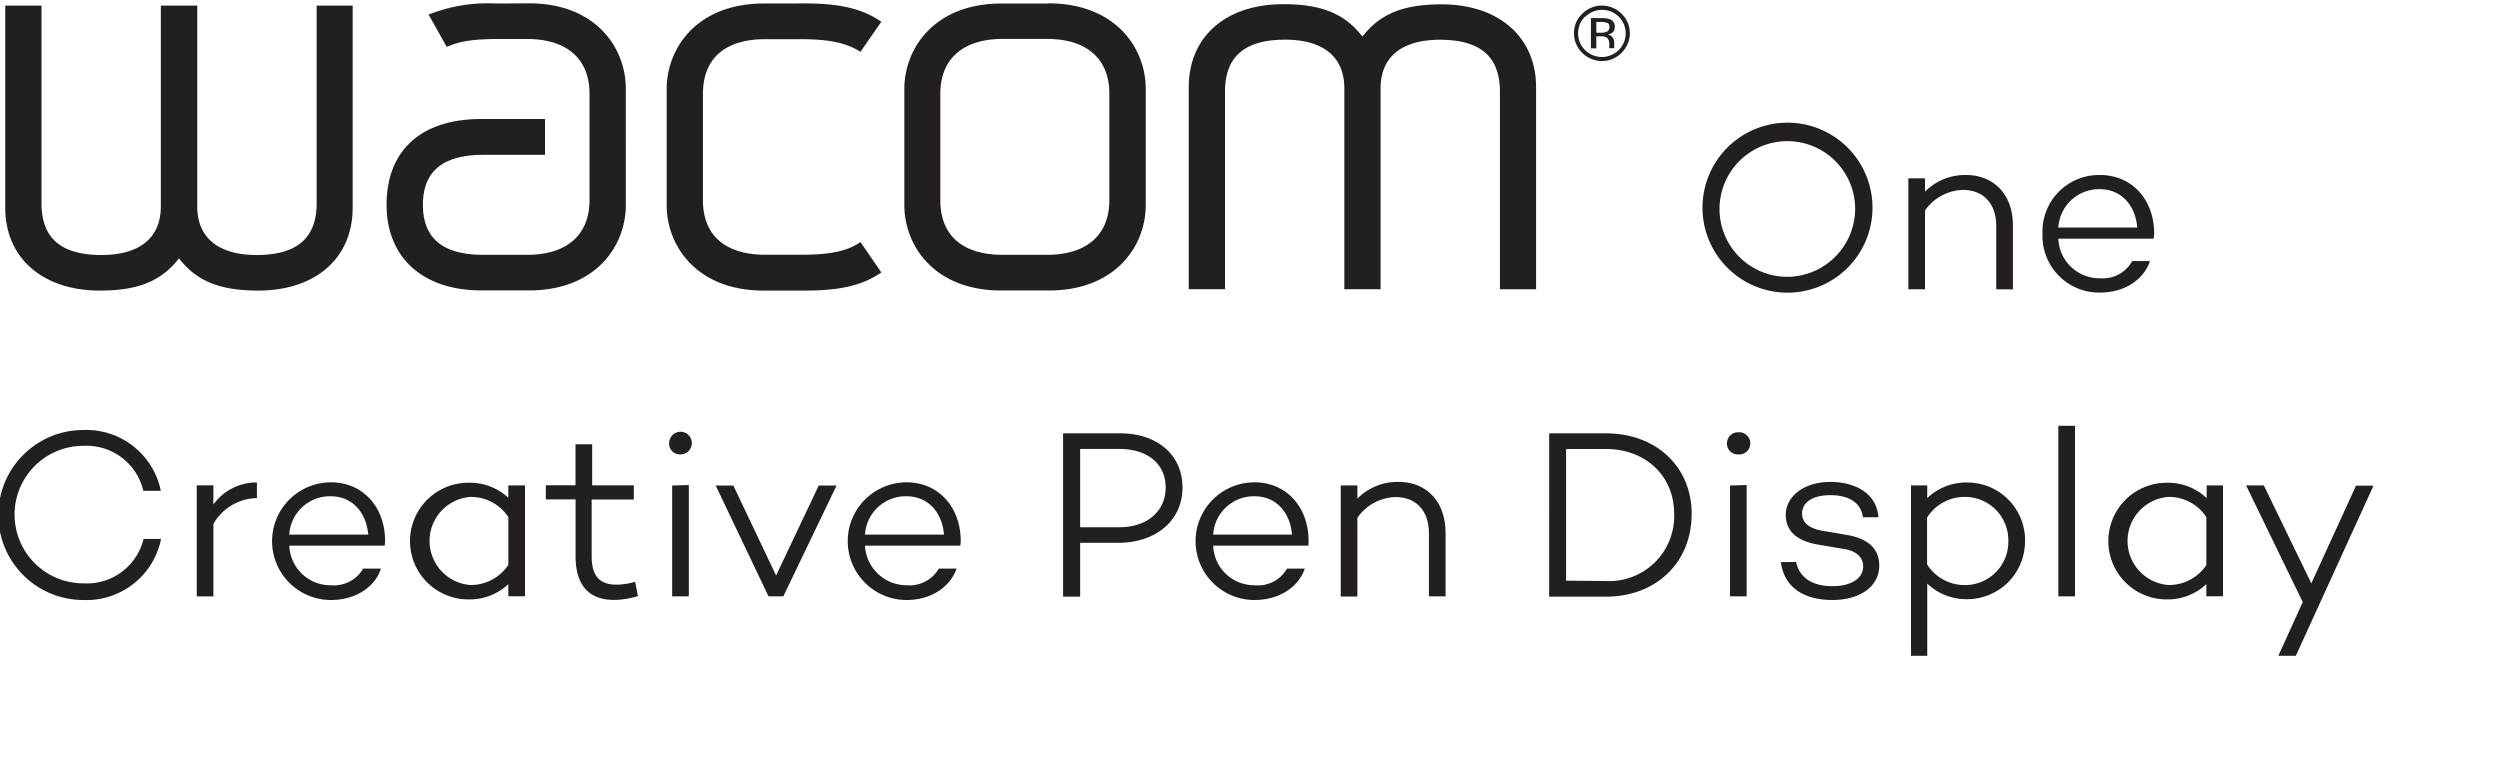 <svg xmlns="http://www.w3.org/2000/svg" viewBox="0 0 300 91"><defs><style>.cls-1{fill:#231f20;}.cls-2{fill:none;}</style></defs><title>Wacom One Logo</title><path d="M17.23 64.67h2.1A9.13 9.13 0 0 1 10 72a10.2 10.2 0 0 1 0-20.4 9.13 9.13 0 0 1 9.3 7.3h-2.1A7 7 0 0 0 10 53.5 8.24 8.24 0 0 0 10 70a7 7 0 0 0 7.23-5.33zM25.6 60.55a6.34 6.34 0 0 1 5.23-2.65v1.87a6.15 6.15 0 0 0-5.22 3.1v8.7h-2V58.24h2zM46.15 65.48H34.72a4.93 4.93 0 0 0 5 4.75 4.06 4.06 0 0 0 3.86-2h2.13c-.7 2.23-3.06 3.77-6 3.77a7.06 7.06 0 0 1 0-14.12c3.83 0 6.48 2.94 6.5 7a4 4 0 0 1-.05.6zm-11.43-1.33h9.47c-.24-2.7-1.94-4.6-4.53-4.6a4.9 4.9 0 0 0-4.95 4.6zM63 58.25v13.3h-2V70.1a6.78 6.78 0 0 1-4.8 1.83 7 7 0 0 1 0-14 6.78 6.78 0 0 1 4.8 1.8v-1.48zm-2 9.53v-5.73a5.37 5.37 0 0 0-4.55-2.42 5.3 5.3 0 0 0 0 10.57A5.4 5.4 0 0 0 61 67.78zM76.55 71.53a9.9 9.9 0 0 1-2.88.46c-3 0-4.6-1.77-4.6-5.23v-6.83H65.5v-1.7h3.56v-4.92h2v4.93h5v1.7H71v6.82c0 2.42 1 3.4 3 3.4a8.67 8.67 0 0 0 2.22-.34zM80.3 53.2a1.36 1.36 0 1 1 1.35 1.33 1.3 1.3 0 0 1-1.36-1.33zm2.36 5v13.36h-2v-13.3zM94 71.56h-1.78l-6.34-13.3H88l5.13 10.8 5.12-10.8h2.14zM115.24 65.48H103.8a5 5 0 0 0 5 4.75 4.06 4.06 0 0 0 3.86-2h2.13c-.8 2.27-3.12 3.77-6 3.77a7.06 7.06 0 0 1 0-14.12c3.82 0 6.47 2.94 6.5 7a4 4 0 0 1-.06.6zm-11.44-1.33h9.48c-.23-2.7-1.93-4.6-4.52-4.6a4.9 4.9 0 0 0-4.96 4.6zM134.4 52c4.5 0 7.5 2.6 7.5 6.5s-3.1 6.64-7.76 6.64h-4.52v6.46h-2.05V52zm-.08 11.27c3.34 0 5.56-1.93 5.56-4.78s-2.22-4.62-5.56-4.62h-4.7v9.4zM157 65.48h-11.42a4.94 4.94 0 0 0 5 4.75 4 4 0 0 0 3.86-2h2.14c-.78 2.27-3.12 3.77-6.05 3.77a7.06 7.06 0 0 1 0-14.12c3.83 0 6.48 2.94 6.5 7a4 4 0 0 1-.03.6zm-11.44-1.33h9.48c-.23-2.7-1.93-4.6-4.52-4.6a4.9 4.9 0 0 0-4.94 4.6zM173.47 63.9v7.66h-2V64c0-2.77-1.6-4.35-4-4.35a5.75 5.75 0 0 0-4.58 2.48v9.45h-2V58.25h2v1.58a6.74 6.74 0 0 1 4.9-2c3.34-.02 5.67 2.32 5.67 6.06zM192.7 52c6.04 0 10.3 4 10.3 9.66 0 5.84-4.26 9.94-10.3 9.94h-6.8V52zm0 17.72a7.8 7.8 0 0 0 8.2-8.06c0-4.53-3.4-7.78-8.2-7.78h-4.77v15.8zM207.24 53.2a1.3 1.3 0 0 1 1.35-1.32 1.33 1.33 0 1 1 0 2.65 1.3 1.3 0 0 1-1.36-1.33zm2.36 5v13.36h-2v-13.3zM215.53 67.44c.4 1.8 1.82 2.9 4.38 2.9 2.2 0 3.67-.92 3.67-2.36 0-1.18-.95-1.9-2.3-2.1l-3.06-.52c-2.2-.36-3.93-1.36-3.93-3.57s2.16-3.96 5.36-3.96c2.7 0 5.53 1.18 5.76 4.24h-1.86c-.23-1.73-1.67-2.65-3.9-2.65s-3.4.92-3.4 2.2c0 1 .7 1.8 2.6 2.1l2.66.45c1.9.32 4 1.15 4 3.7S223.14 72 219.9 72c-3.47 0-5.8-1.53-6.2-4.55zM243 64.9a6.93 6.93 0 0 1-6.9 7 6.76 6.76 0 0 1-4.83-1.87v8.67h-1.95V58.25h1.95v1.52a6.76 6.76 0 0 1 4.84-1.87 6.93 6.93 0 0 1 6.9 7zm-2 0a5.2 5.2 0 0 0-5.15-5.27 5.32 5.32 0 0 0-4.6 2.48v5.62a5.35 5.35 0 0 0 4.6 2.48 5.2 5.2 0 0 0 5.15-5.3zM249 71.56h-2V51.1h2zM266.76 58.25v13.3h-2V70.1a6.78 6.78 0 0 1-4.76 1.83 7 7 0 0 1 0-14 6.78 6.78 0 0 1 4.8 1.84v-1.52zm-2 9.53v-5.73a5.36 5.36 0 0 0-4.55-2.42 5.3 5.3 0 0 0 0 10.57 5.38 5.38 0 0 0 4.57-2.42zM275.5 78.7h-2.1l2.93-6.45-6.8-14h2.13l5.7 11.75 5.36-11.72h2.1zM194.58 6.35a3.32 3.32 0 0 1-4.7 0 3.23 3.23 0 0 1-1-2.36 3.17 3.17 0 0 1 1-2.35 3.33 3.33 0 0 1 4.7 0 3.2 3.2 0 0 1 1 2.34 3.25 3.25 0 0 1-1 2.35M190.2 2a2.77 2.77 0 0 0-.83 2 2.8 2.8 0 0 0 .83 2 2.86 2.86 0 0 0 4.05 0 2.8 2.8 0 0 0 .83-2 2.8 2.8 0 0 0-.83-2 2.85 2.85 0 0 0-4 0m1.95.18a2.66 2.66 0 0 1 1 .14.9.9 0 0 1 .57.92.8.8 0 0 1-.36.73 1.27 1.27 0 0 1-.5.17.9.9 0 0 1 .6.36.94.94 0 0 1 .2.57v.23a2.72 2.72 0 0 0 0 .28 1.25 1.25 0 0 0 0 .2h-.6v-.45a.93.93 0 0 0-.33-.84 1.55 1.55 0 0 0-.72-.13h-.5V5.8h-.65V2.16zm.7.6a1.55 1.55 0 0 0-.8-.15h-.54v1.3h.58a1.94 1.94 0 0 0 .62-.1.56.56 0 0 0 .37-.56c0-.27-.07-.45-.24-.53M163.48 4.38C161.38 1.65 158.58.5 154 .5c-6.9 0-11.35 3.9-11.35 9.95V34.7H147V11c0-4.2 2.36-6.24 7.2-6.24 4.6 0 7.12 2.07 7.12 5.84v24.1h4.35V10.6c0-3.76 2.53-5.83 7.12-5.83 4.83 0 7.2 2 7.2 6.24v23.7h4.34V10.46c0-6-4.46-9.94-11.35-9.94-4.6 0-7.38 1.15-9.5 3.88" class="cls-1"/><path d="M125.82.42h-5.64c-8 0-11.66 5.32-11.66 10.27v13.9c0 4.95 3.64 10.27 11.63 10.27h5.7c8 0 11.64-5.32 11.64-10.26V10.7C137.5 5.73 133.83.4 125.8.4m7.32 23.63c0 4.17-2.73 6.55-7.48 6.55h-5.3c-4.84 0-7.5-2.33-7.5-6.55v-12.8c0-4.17 2.73-6.56 7.5-6.56h5.3c4.75 0 7.48 2.38 7.48 6.55zM91.66.42C83.66.42 80 5.74 80 10.7v13.9c0 4.95 3.64 10.27 11.63 10.27h5c4.07 0 6.72-.6 8.86-2l.27-.18-2.5-3.64-.25.16c-1.6 1-3.62 1.36-7 1.36h-4.16c-4.83 0-7.5-2.33-7.5-6.55V11.25C84.37 7 87 4.7 91.87 4.7H96c3.34 0 5.35.4 7 1.36l.26.15 2.5-3.6-.3-.2c-2.13-1.38-4.78-2-8.85-2zM59.46.42a19 19 0 0 0-7.68 1.2l-.35.13 2.18 3.87.27-.1C55.35 4.9 57 4.68 60 4.68h3.26c4.75 0 7.48 2.38 7.48 6.55v12.8c0 4.17-2.73 6.55-7.48 6.55H58c-4.88 0-7.25-2-7.25-6s2.37-6 7.25-6h7.4v-4.3h-7.63c-7.24 0-11.38 3.76-11.38 10.3 0 6.34 4.35 10.27 11.37 10.27h5.72c8 0 11.62-5.32 11.62-10.26V10.7C75.12 5.73 71.48.4 63.5.4zM38 .67v23.7c0 4.2-2.36 6.23-7.2 6.23-4.6 0-7.13-2.07-7.13-5.83V.67H19.3v24.1c0 3.76-2.52 5.83-7.12 5.83-4.85 0-7.2-2-7.2-6.23V.67H.63v24.26c0 6 4.46 9.94 11.35 9.94 4.6 0 7.38-1.14 9.5-3.87 2.1 2.73 4.9 3.87 9.5 3.87 6.9 0 11.34-3.9 11.34-9.94V.67zM224.7 24.92a10.2 10.2 0 1 1-10.2-10.2 10.2 10.2 0 0 1 10.2 10.2zm-2.08 0a8.14 8.14 0 1 0-8.12 8.3 8.2 8.2 0 0 0 8.12-8.3zM241.55 27.05v7.67h-2v-7.58c0-2.77-1.6-4.35-4-4.35a5.75 5.75 0 0 0-4.55 2.47v9.45h-2V21.4h2V23a6.74 6.74 0 0 1 4.92-2c3.3 0 5.63 2.3 5.63 6.05zM258.43 28.64H247a4.93 4.93 0 0 0 5 4.75 4 4 0 0 0 3.86-2.06H258c-.78 2.28-3.1 3.78-6 3.78a6.8 6.8 0 0 1-6.9-7.06A6.78 6.78 0 0 1 252 21c3.83 0 6.48 2.94 6.5 7a4 4 0 0 1-.07.64zM247 27.3h9.47c-.23-2.7-1.93-4.6-4.52-4.6a4.9 4.9 0 0 0-4.95 4.6z" class="cls-1"/><path d="M-41.1-41.03h367.64v154.28H-41.1z" class="cls-2"/></svg>
